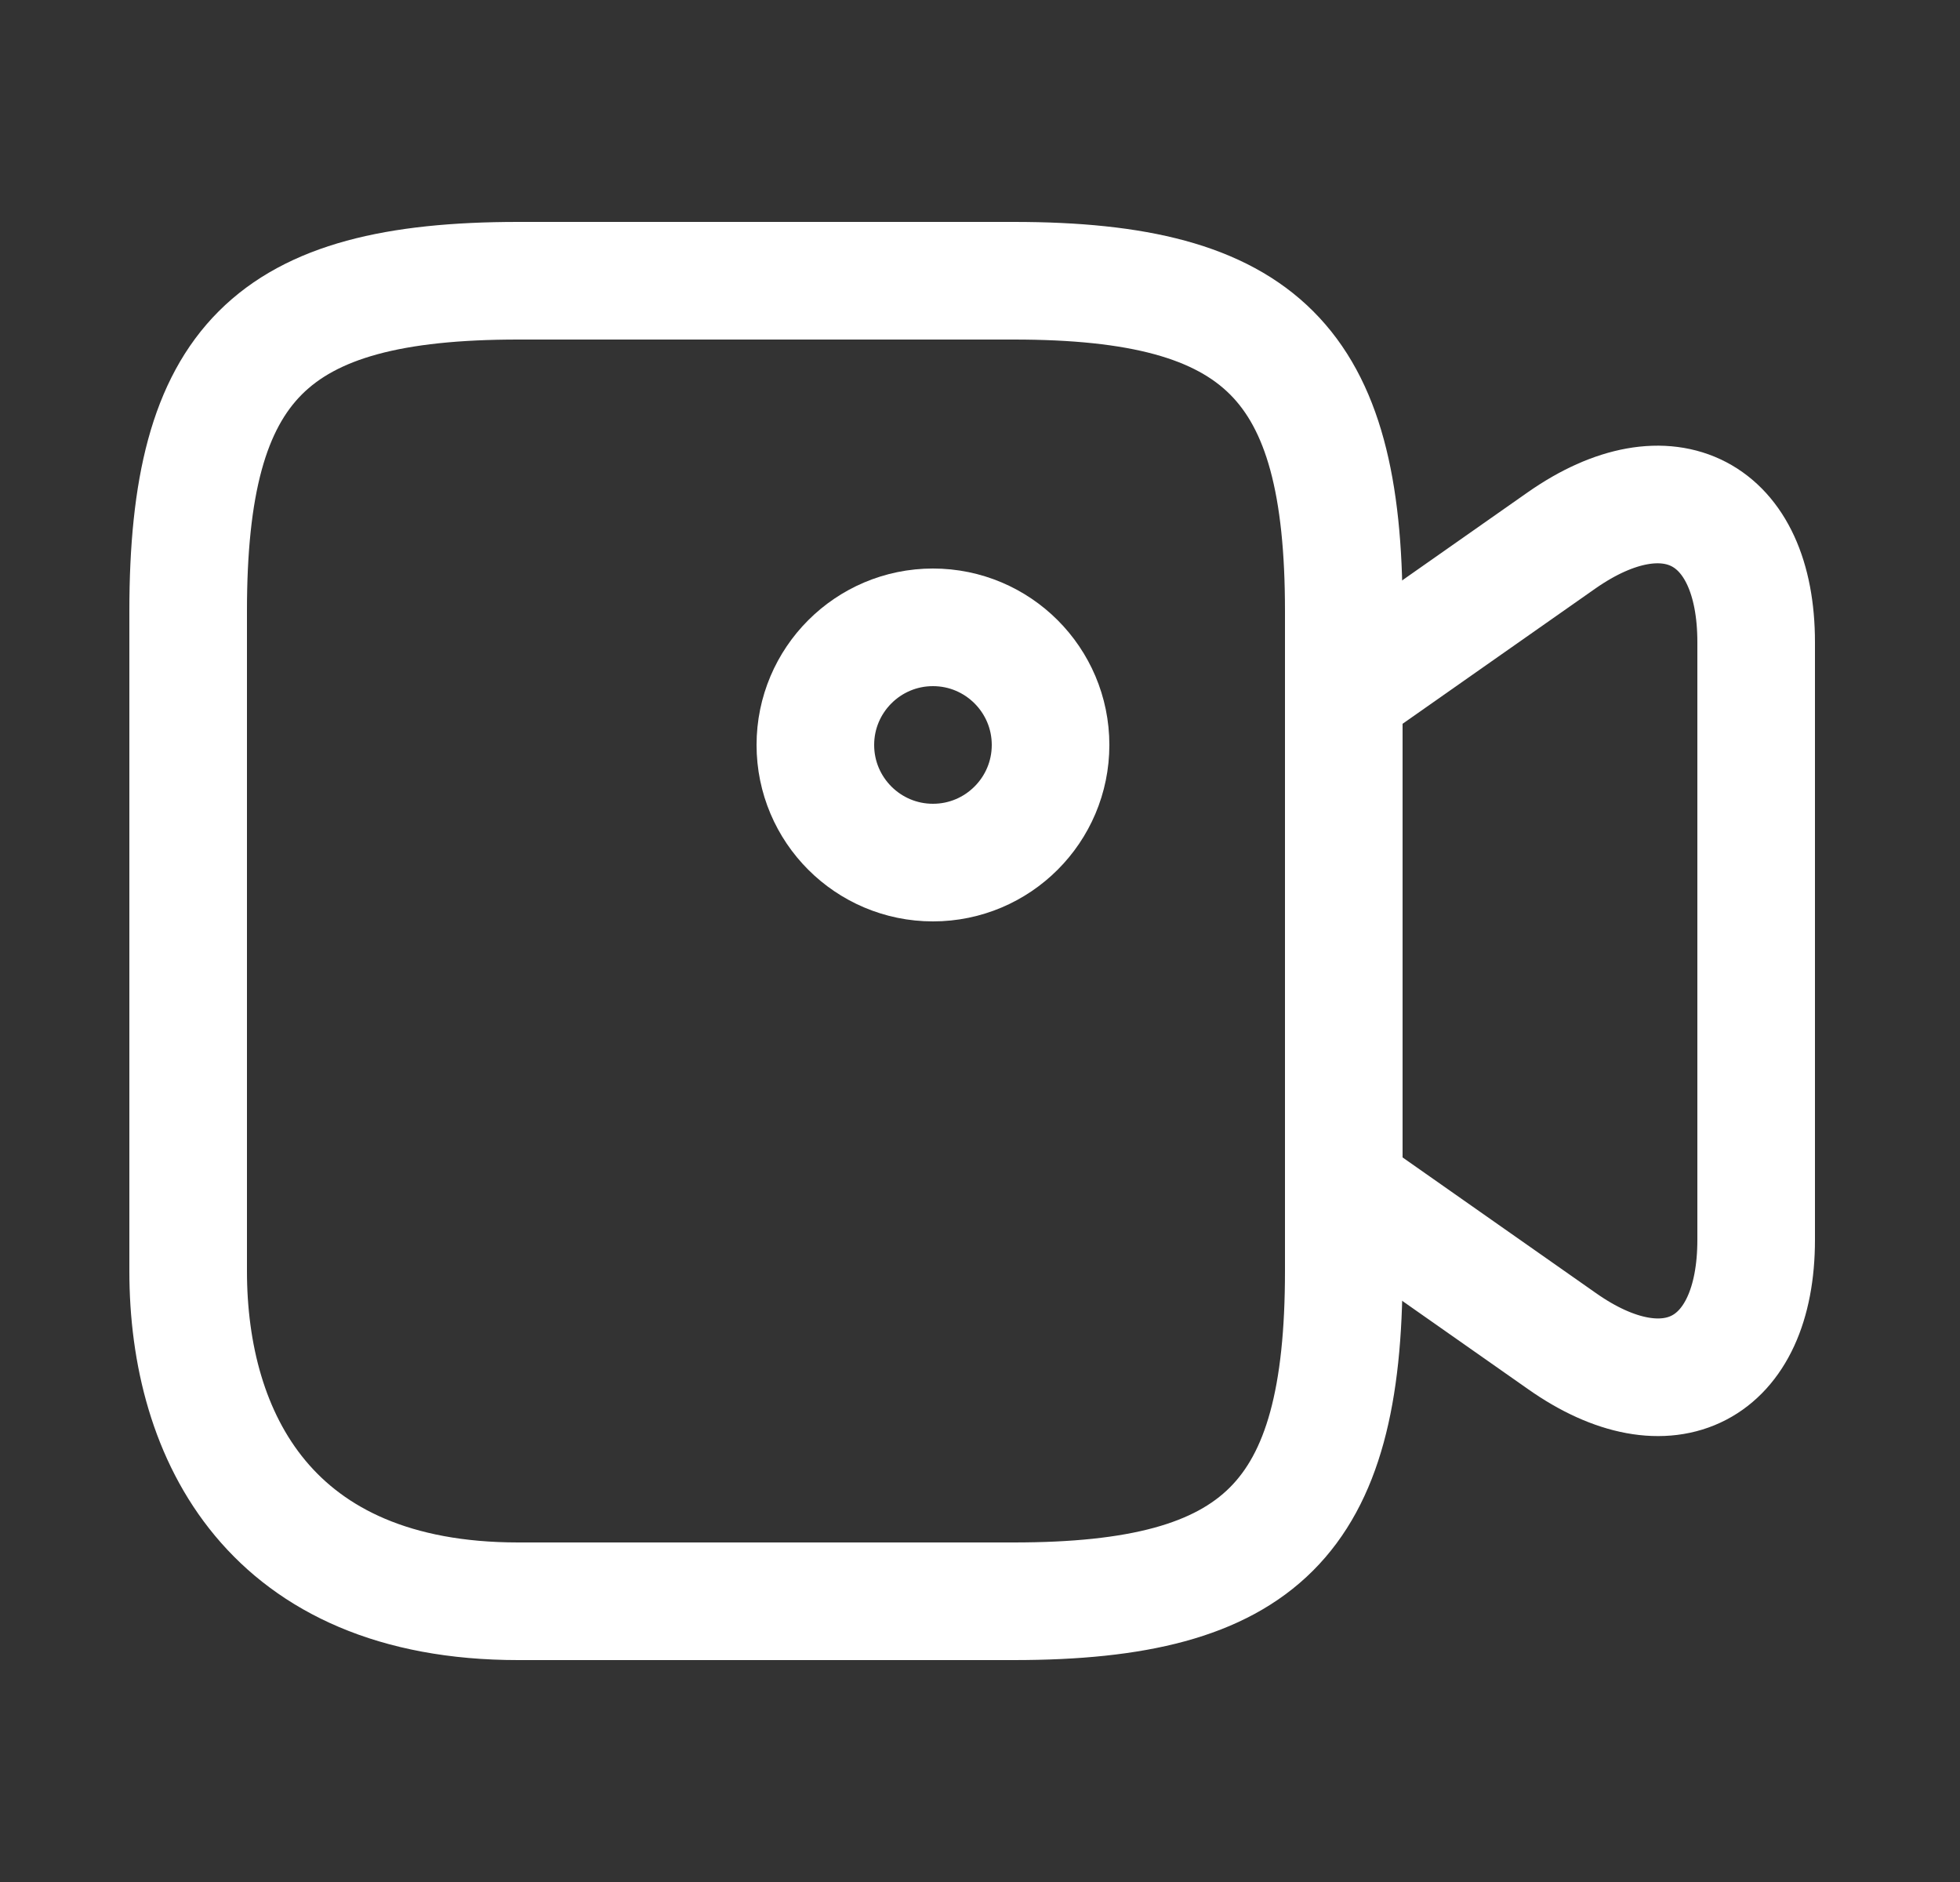 <svg width="25" height="24" viewBox="0 0 25 24" fill="none" xmlns="http://www.w3.org/2000/svg">
<rect x="0" y="0" width="25" height="24" fill="#333333" stroke="none"/>
<path d="M12.93 20.42H6.61C3.45 20.42 2.4 18.32 2.4 16.21V7.79C2.4 4.63 3.45 3.58 6.61 3.58H12.93C16.09 3.58 17.14 4.63 17.14 7.79V16.21C17.14 19.37 16.08 20.42 12.93 20.42Z" stroke="white" stroke-width="1.5" stroke-linecap="round" stroke-linejoin="round"/>
<path d="M19.92 17.1L17.14 15.15V8.84L19.92 6.89C21.28 5.94 22.4 6.52 22.4 8.19V15.81C22.4 17.48 21.28 18.06 19.92 17.1Z" stroke="white" stroke-width="1.5" stroke-linecap="round" stroke-linejoin="round"/>
<path d="M11.9 11C12.728 11 13.4 10.328 13.4 9.5C13.4 8.672 12.728 8 11.9 8C11.072 8 10.4 8.672 10.4 9.5C10.4 10.328 11.072 11 11.9 11Z" stroke="white" stroke-width="1.5" stroke-linecap="round" stroke-linejoin="round"/>
</svg>
